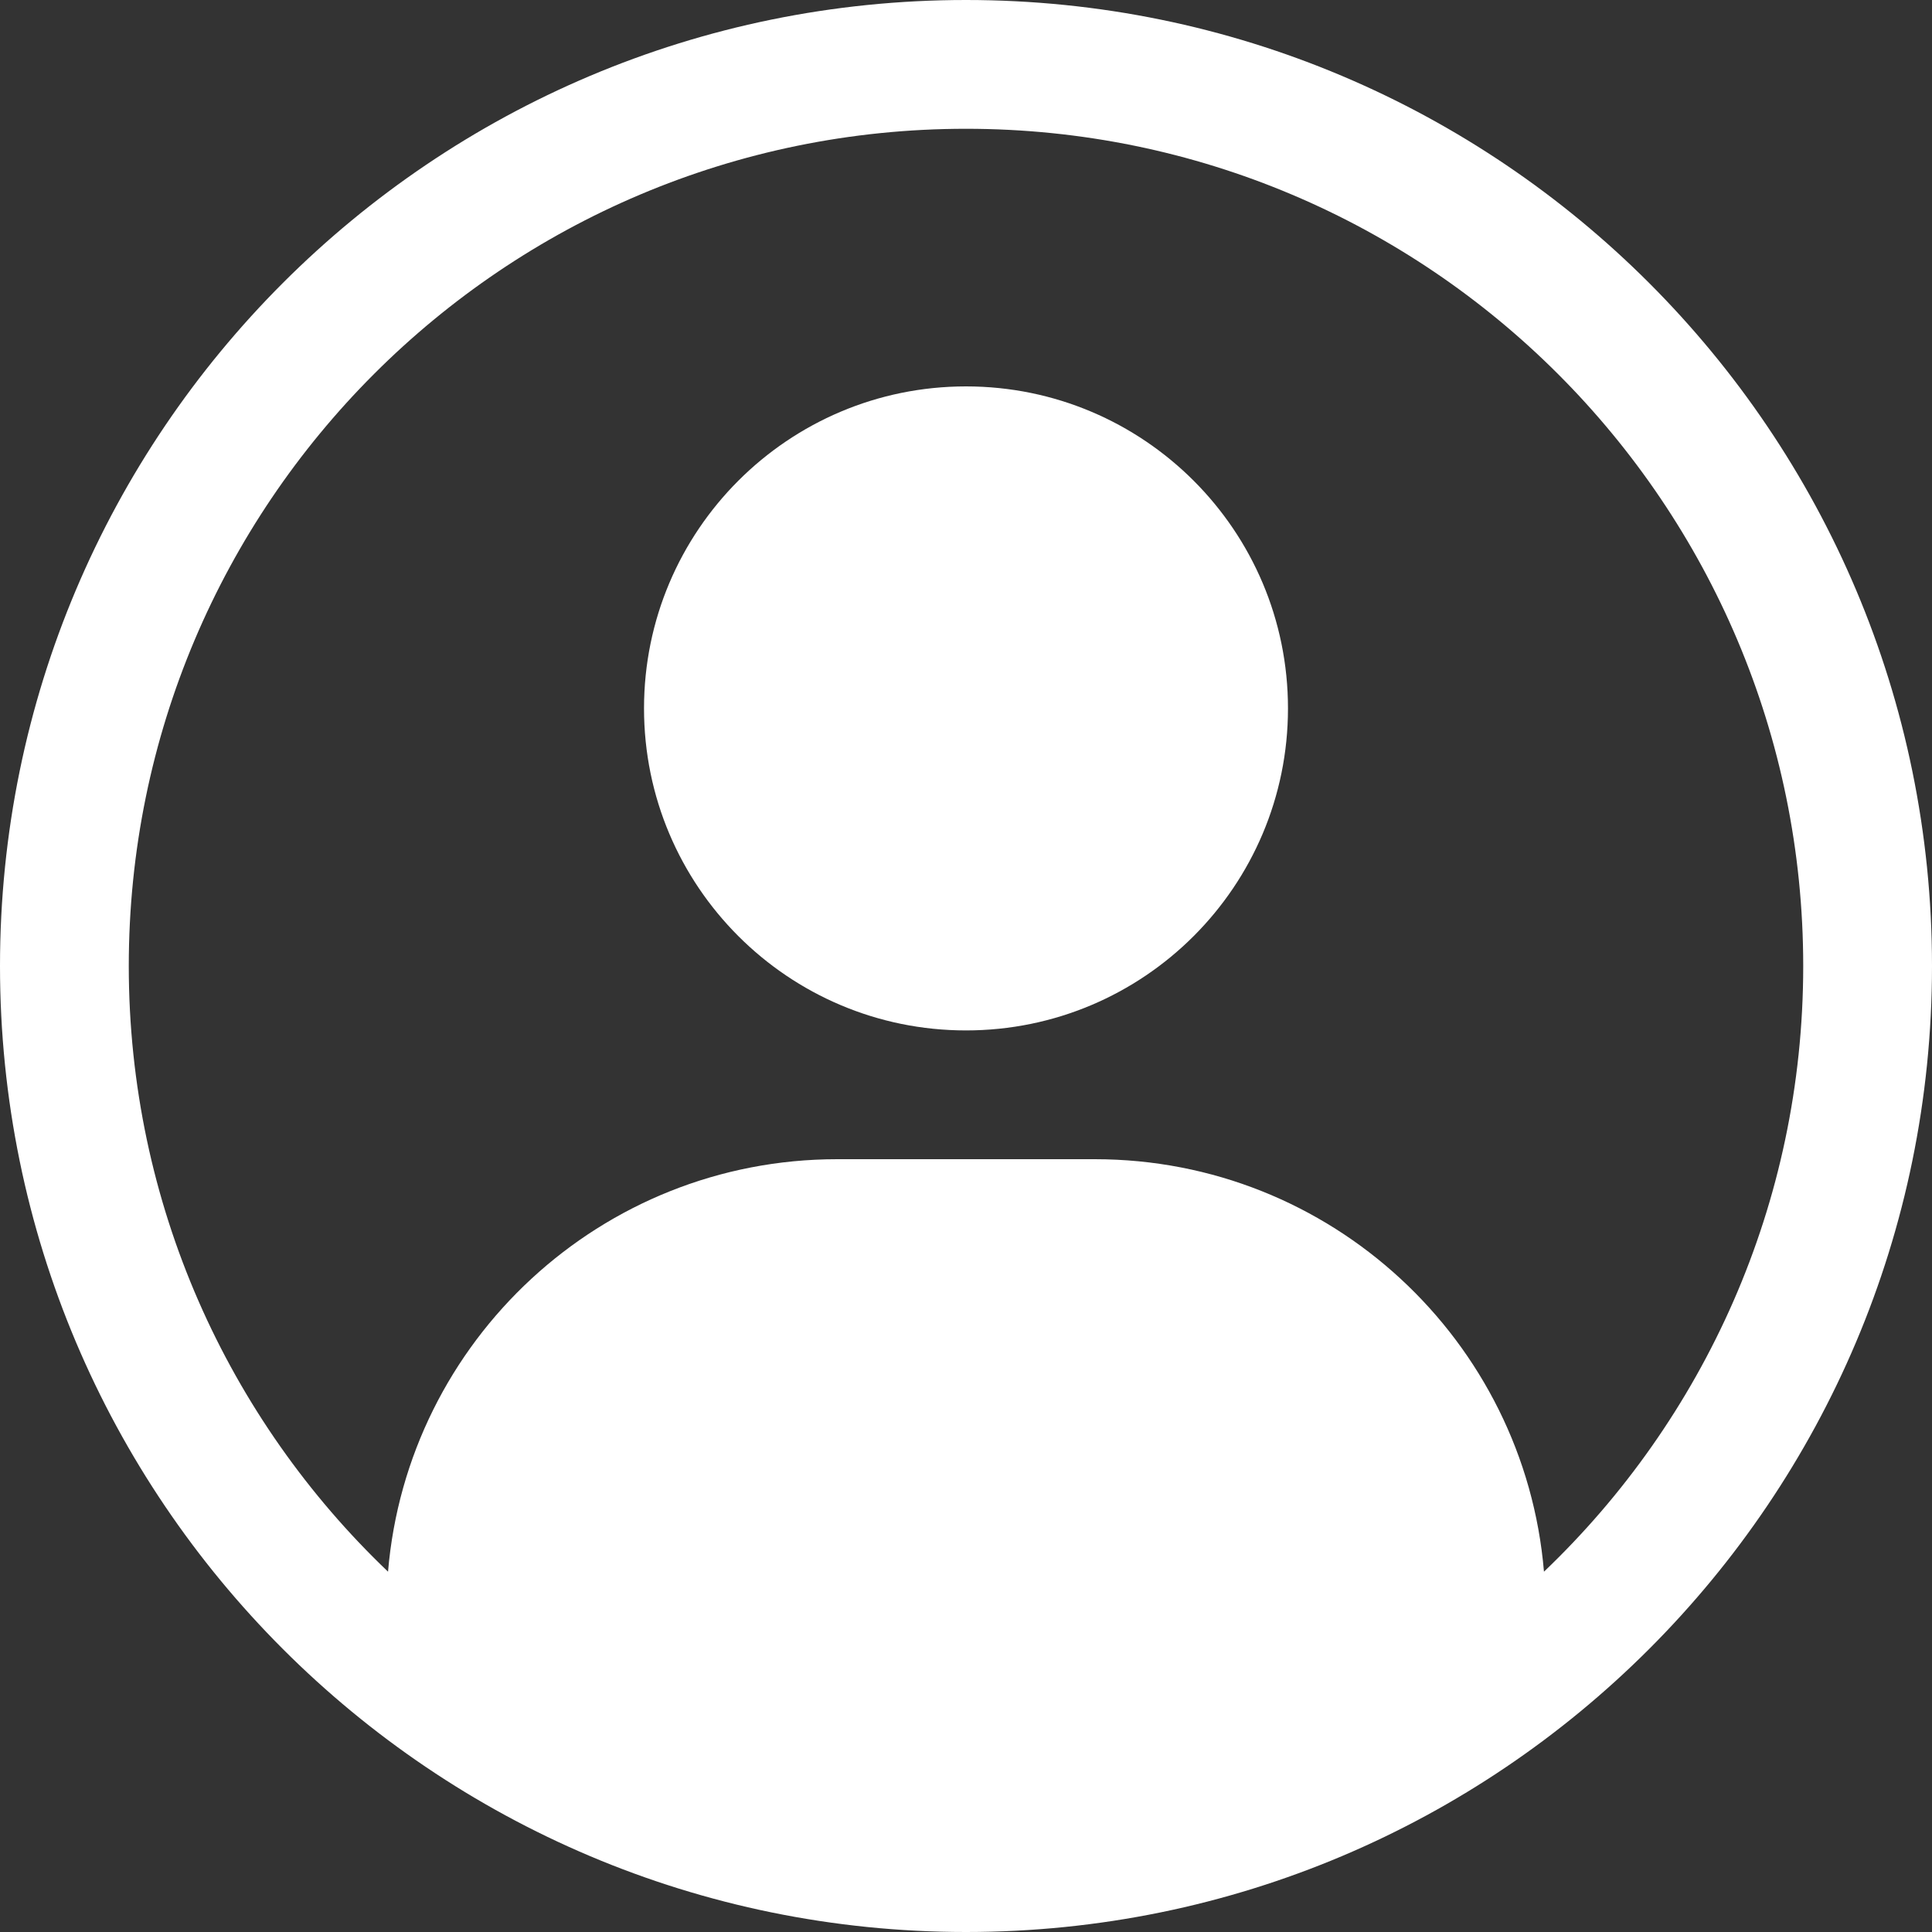 <svg width="32" height="32" viewBox="0 0 32 32" fill="none" xmlns="http://www.w3.org/2000/svg">
<rect x="0" y="0" width="32" height="32" fill="#333333" stroke="none"/>
<path d="M10.667 11.733C10.667 8.788 13.055 6.4 16 6.4C18.945 6.4 21.333 8.788 21.333 11.733C21.333 14.679 18.945 17.067 16 17.067C13.055 17.067 10.667 14.679 10.667 11.733Z" fill="white"/>
<path fill-rule="evenodd" clip-rule="evenodd" d="M16 0C7.163 0 0 7.163 0 16C0 24.837 7.163 32 16 32C24.837 32 32 24.837 32 16C32 7.163 24.837 0 16 0ZM2.133 16C2.133 8.342 8.342 2.133 16 2.133C23.658 2.133 29.867 8.342 29.867 16C29.867 19.946 28.219 23.507 25.573 26.032C25.251 22.205 22.043 19.2 18.133 19.2H13.867C9.957 19.2 6.749 22.205 6.427 26.032C3.781 23.507 2.133 19.946 2.133 16Z" fill="white"/>
</svg>
